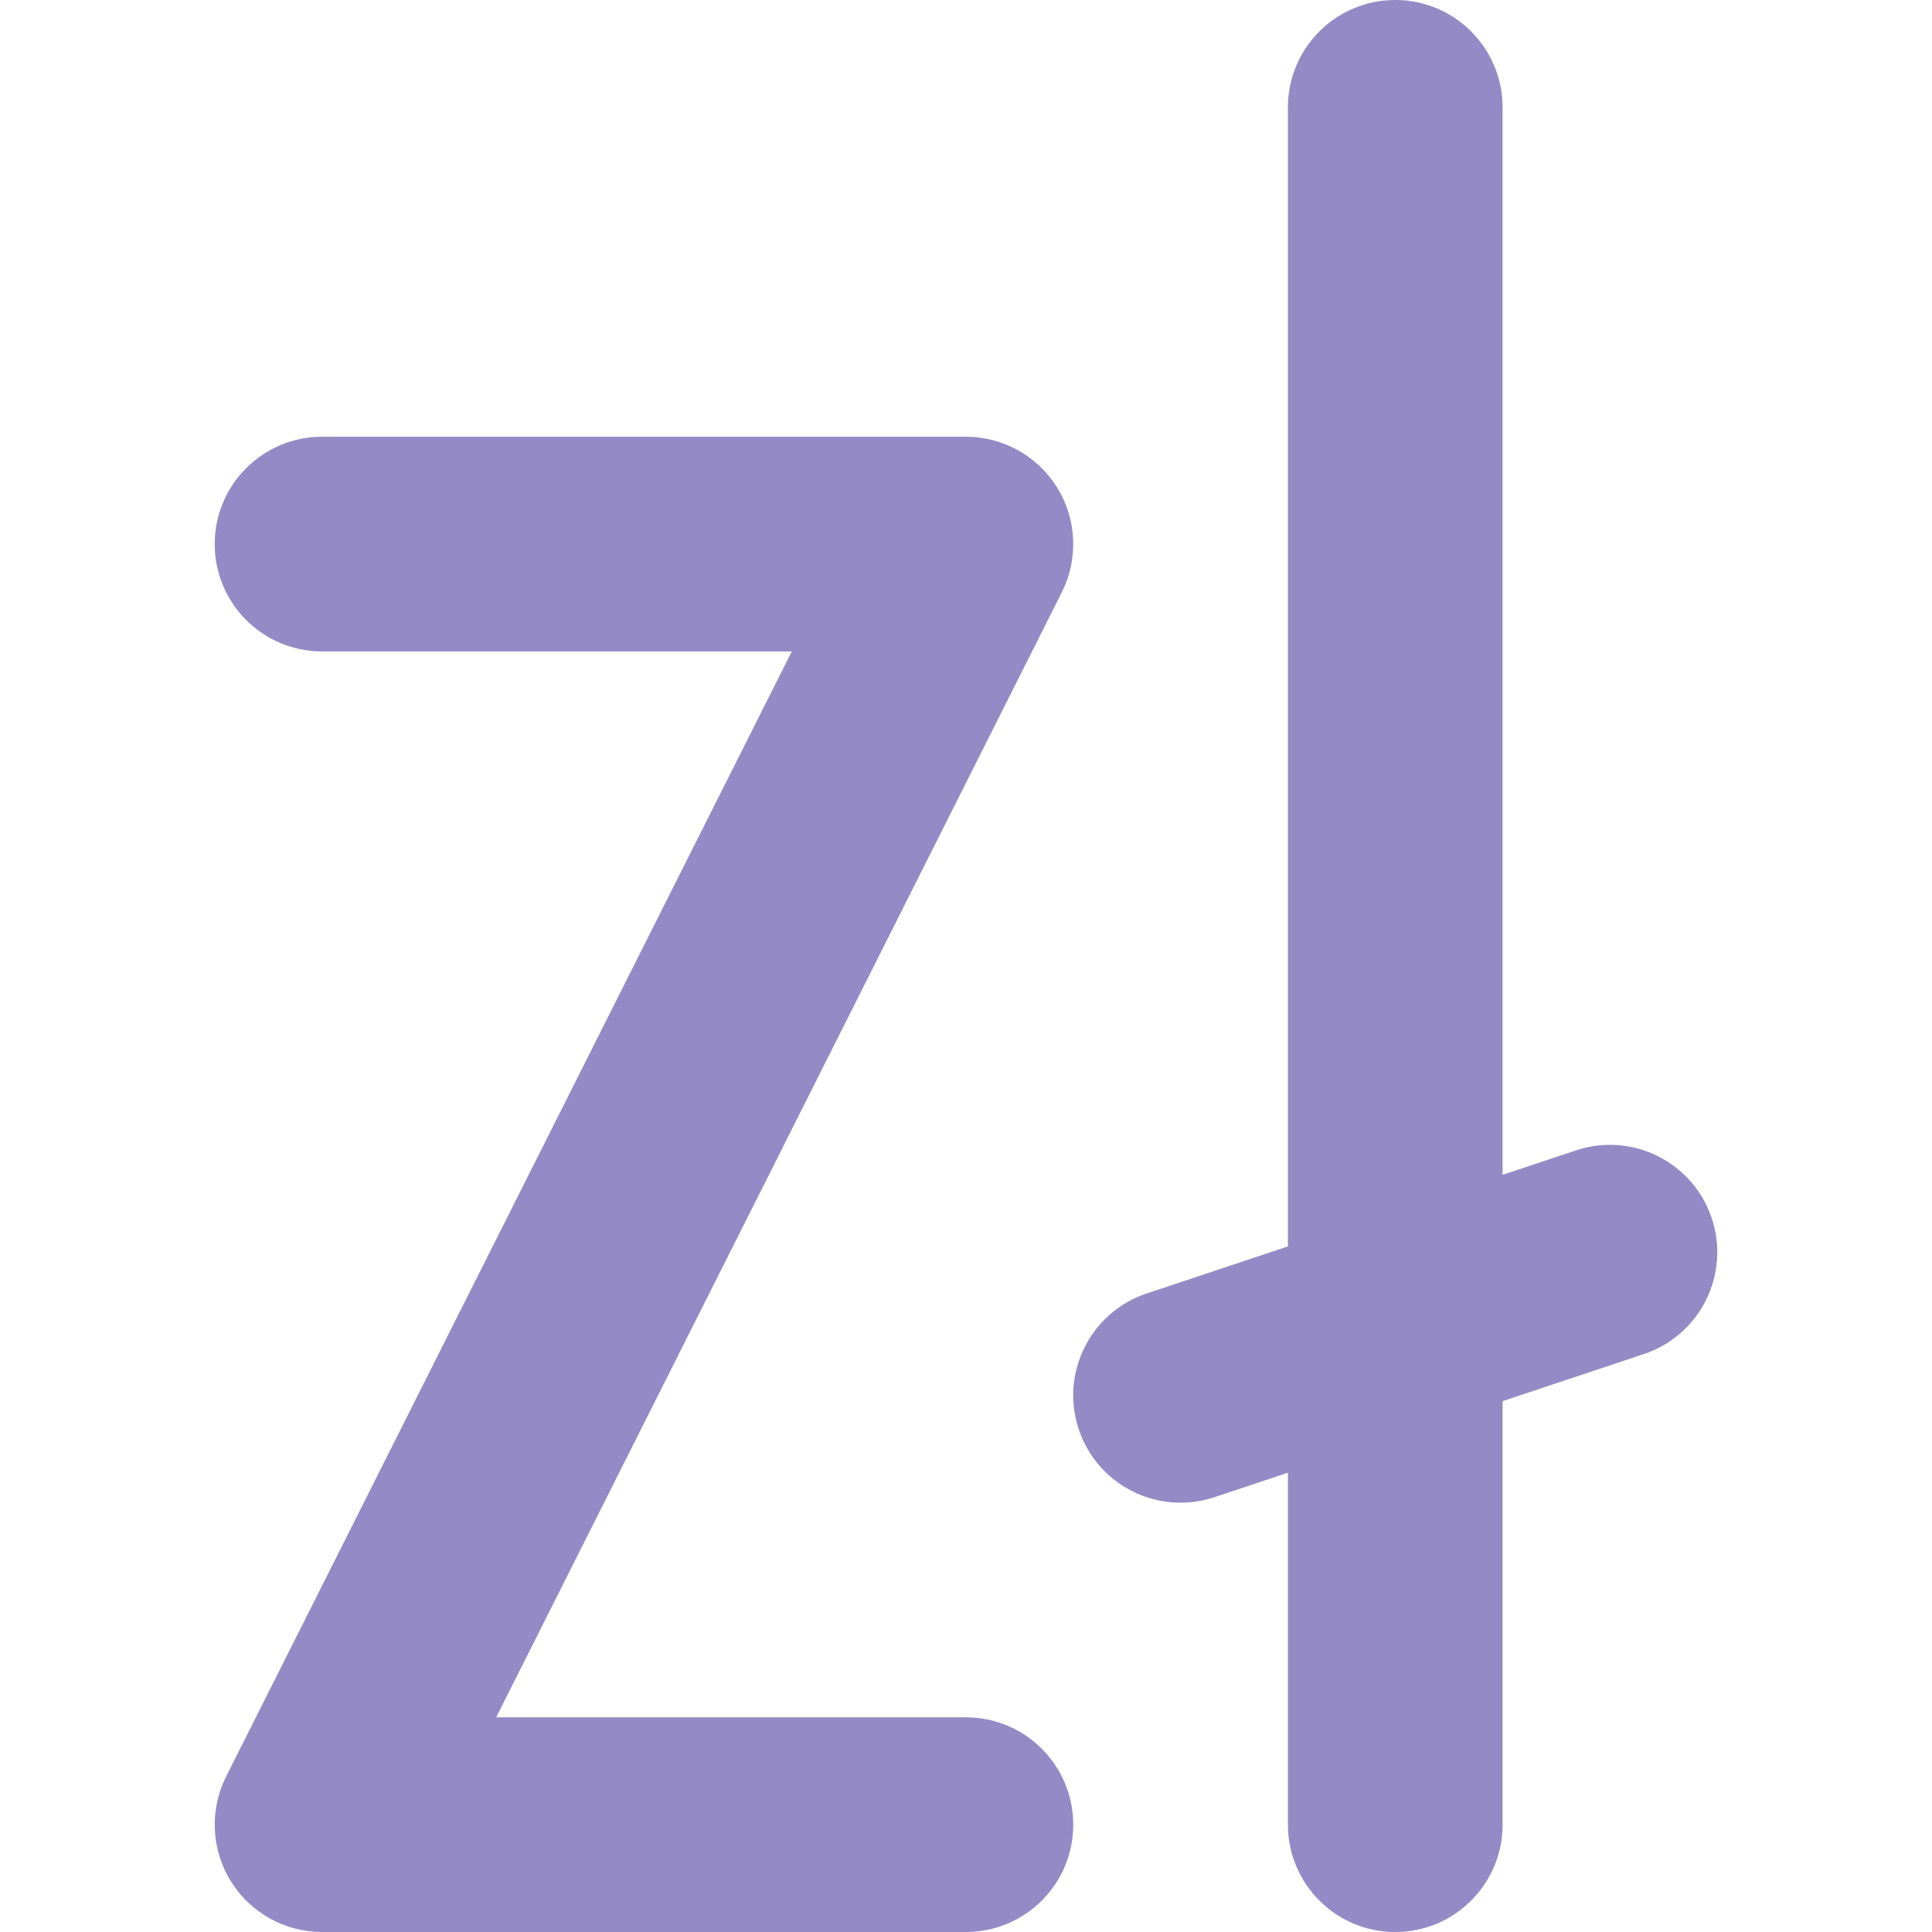 <?xml version="1.0" encoding="iso-8859-1"?>
<!-- Uploaded to: SVG Repo, www.svgrepo.com, Generator: SVG Repo Mixer Tools -->
<svg fill="#948AC5" height="30px" width="30px" version="1.1" id="Layer_1" xmlns="http://www.w3.org/2000/svg" xmlns:xlink="http://www.w3.org/1999/xlink" 
	 viewBox="0 0 269.992 269.992" xml:space="preserve">
<g id="XMLID_30_">
	<path id="XMLID_31_" d="M134.982,239.992H69.337l79.047-157.221c2.338-4.65,2.099-10.179-0.633-14.609
		c-2.731-4.431-7.563-7.128-12.768-7.128H45.006c-8.284,0-15,6.716-15,15s6.716,15,15,15h65.646L31.604,248.254
		c-2.338,4.65-2.099,10.179,0.633,14.609c2.731,4.431,7.563,7.128,12.769,7.128h89.977c8.284,0,15-6.716,15-15
		C149.982,246.708,143.267,239.992,134.982,239.992z"/>
	<path id="XMLID_71_" d="M239.213,170.249c-2.62-7.859-11.117-12.107-18.974-9.487l-10.257,3.419V15c0-8.284-6.716-15-15-15
		s-15,6.716-15,15v159.181l-19.743,6.581c-7.859,2.62-12.106,11.115-9.487,18.974c2.096,6.286,7.947,10.26,14.229,10.26
		c1.572,0,3.172-0.249,4.745-0.773l10.257-3.419v49.189c0,8.284,6.716,15,15,15s15-6.716,15-15v-59.189l19.743-6.581
		C237.585,186.602,241.832,178.108,239.213,170.249z"/>
</g>
</svg>